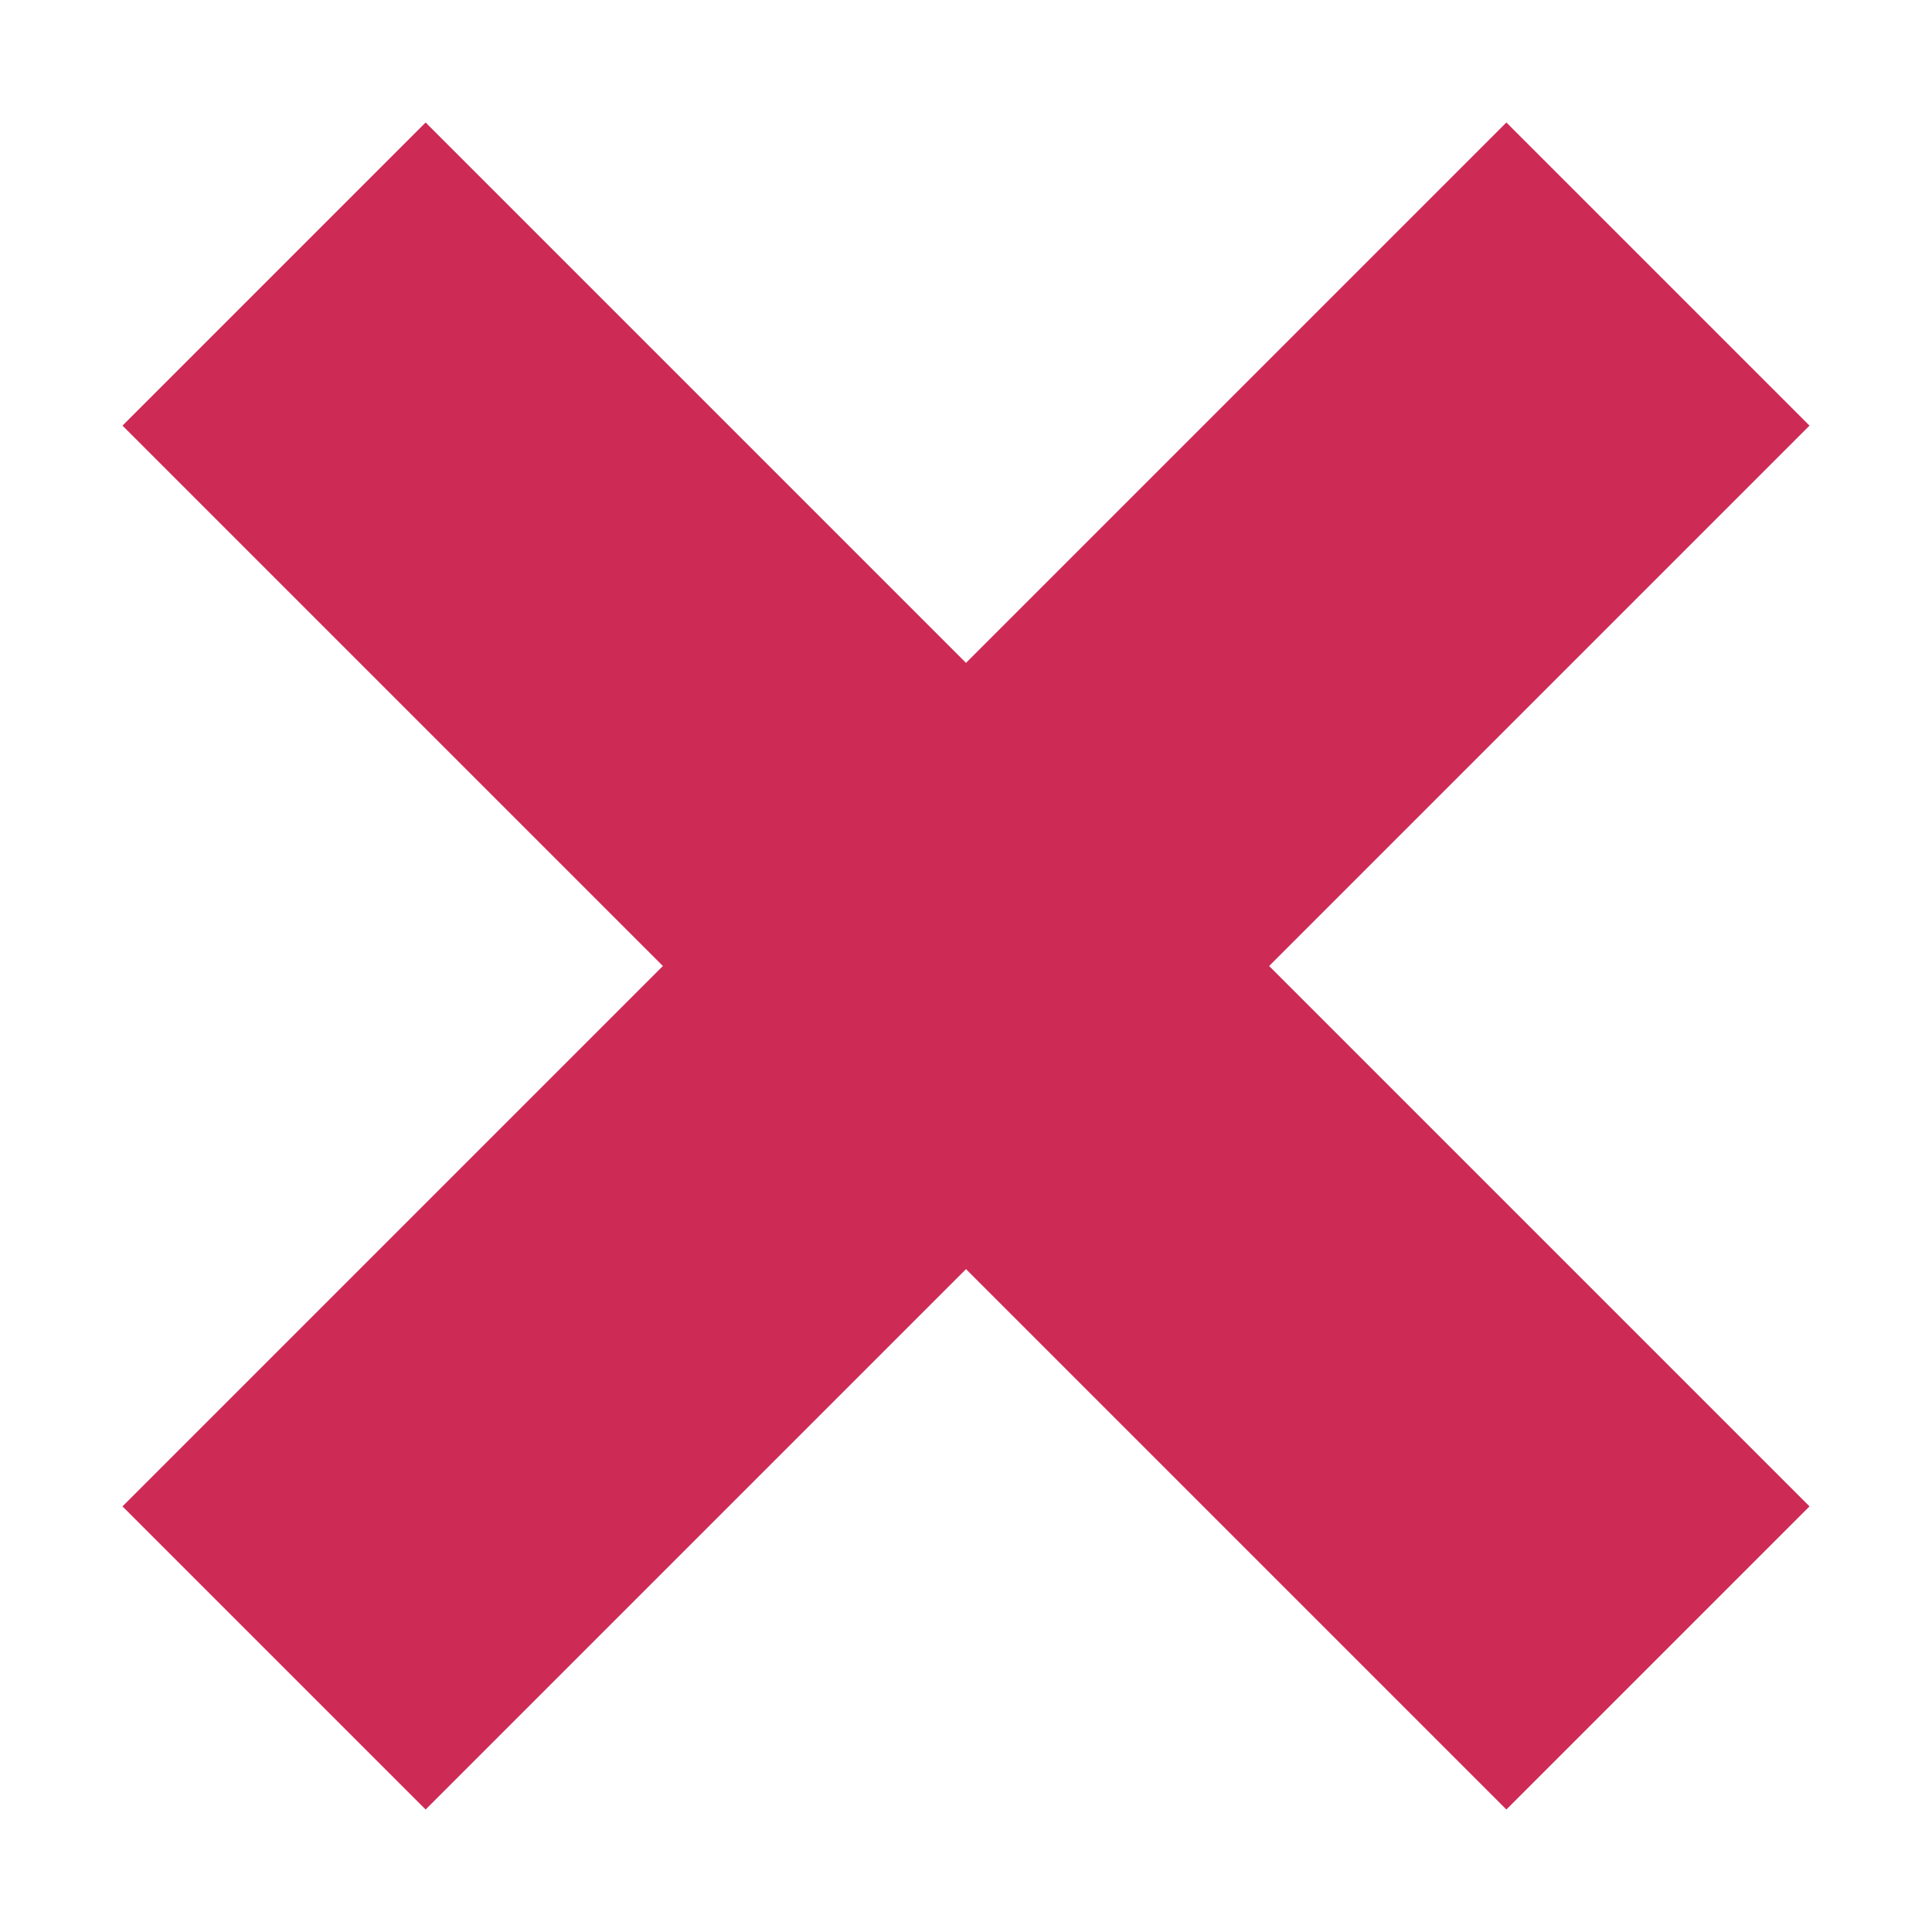 <svg id="Layer_1" data-name="Layer 1" xmlns="http://www.w3.org/2000/svg" viewBox="0 0 200 200"><defs><style>.cls-1{fill:#ce2a56;}</style></defs><title>close-01</title><polygon class="cls-1" points="187.32 44.06 155.94 12.68 100 68.62 44.06 12.68 12.68 44.06 68.62 100 12.68 155.94 44.06 187.32 100 131.38 155.94 187.32 187.32 155.94 131.38 100 187.32 44.06"/></svg>